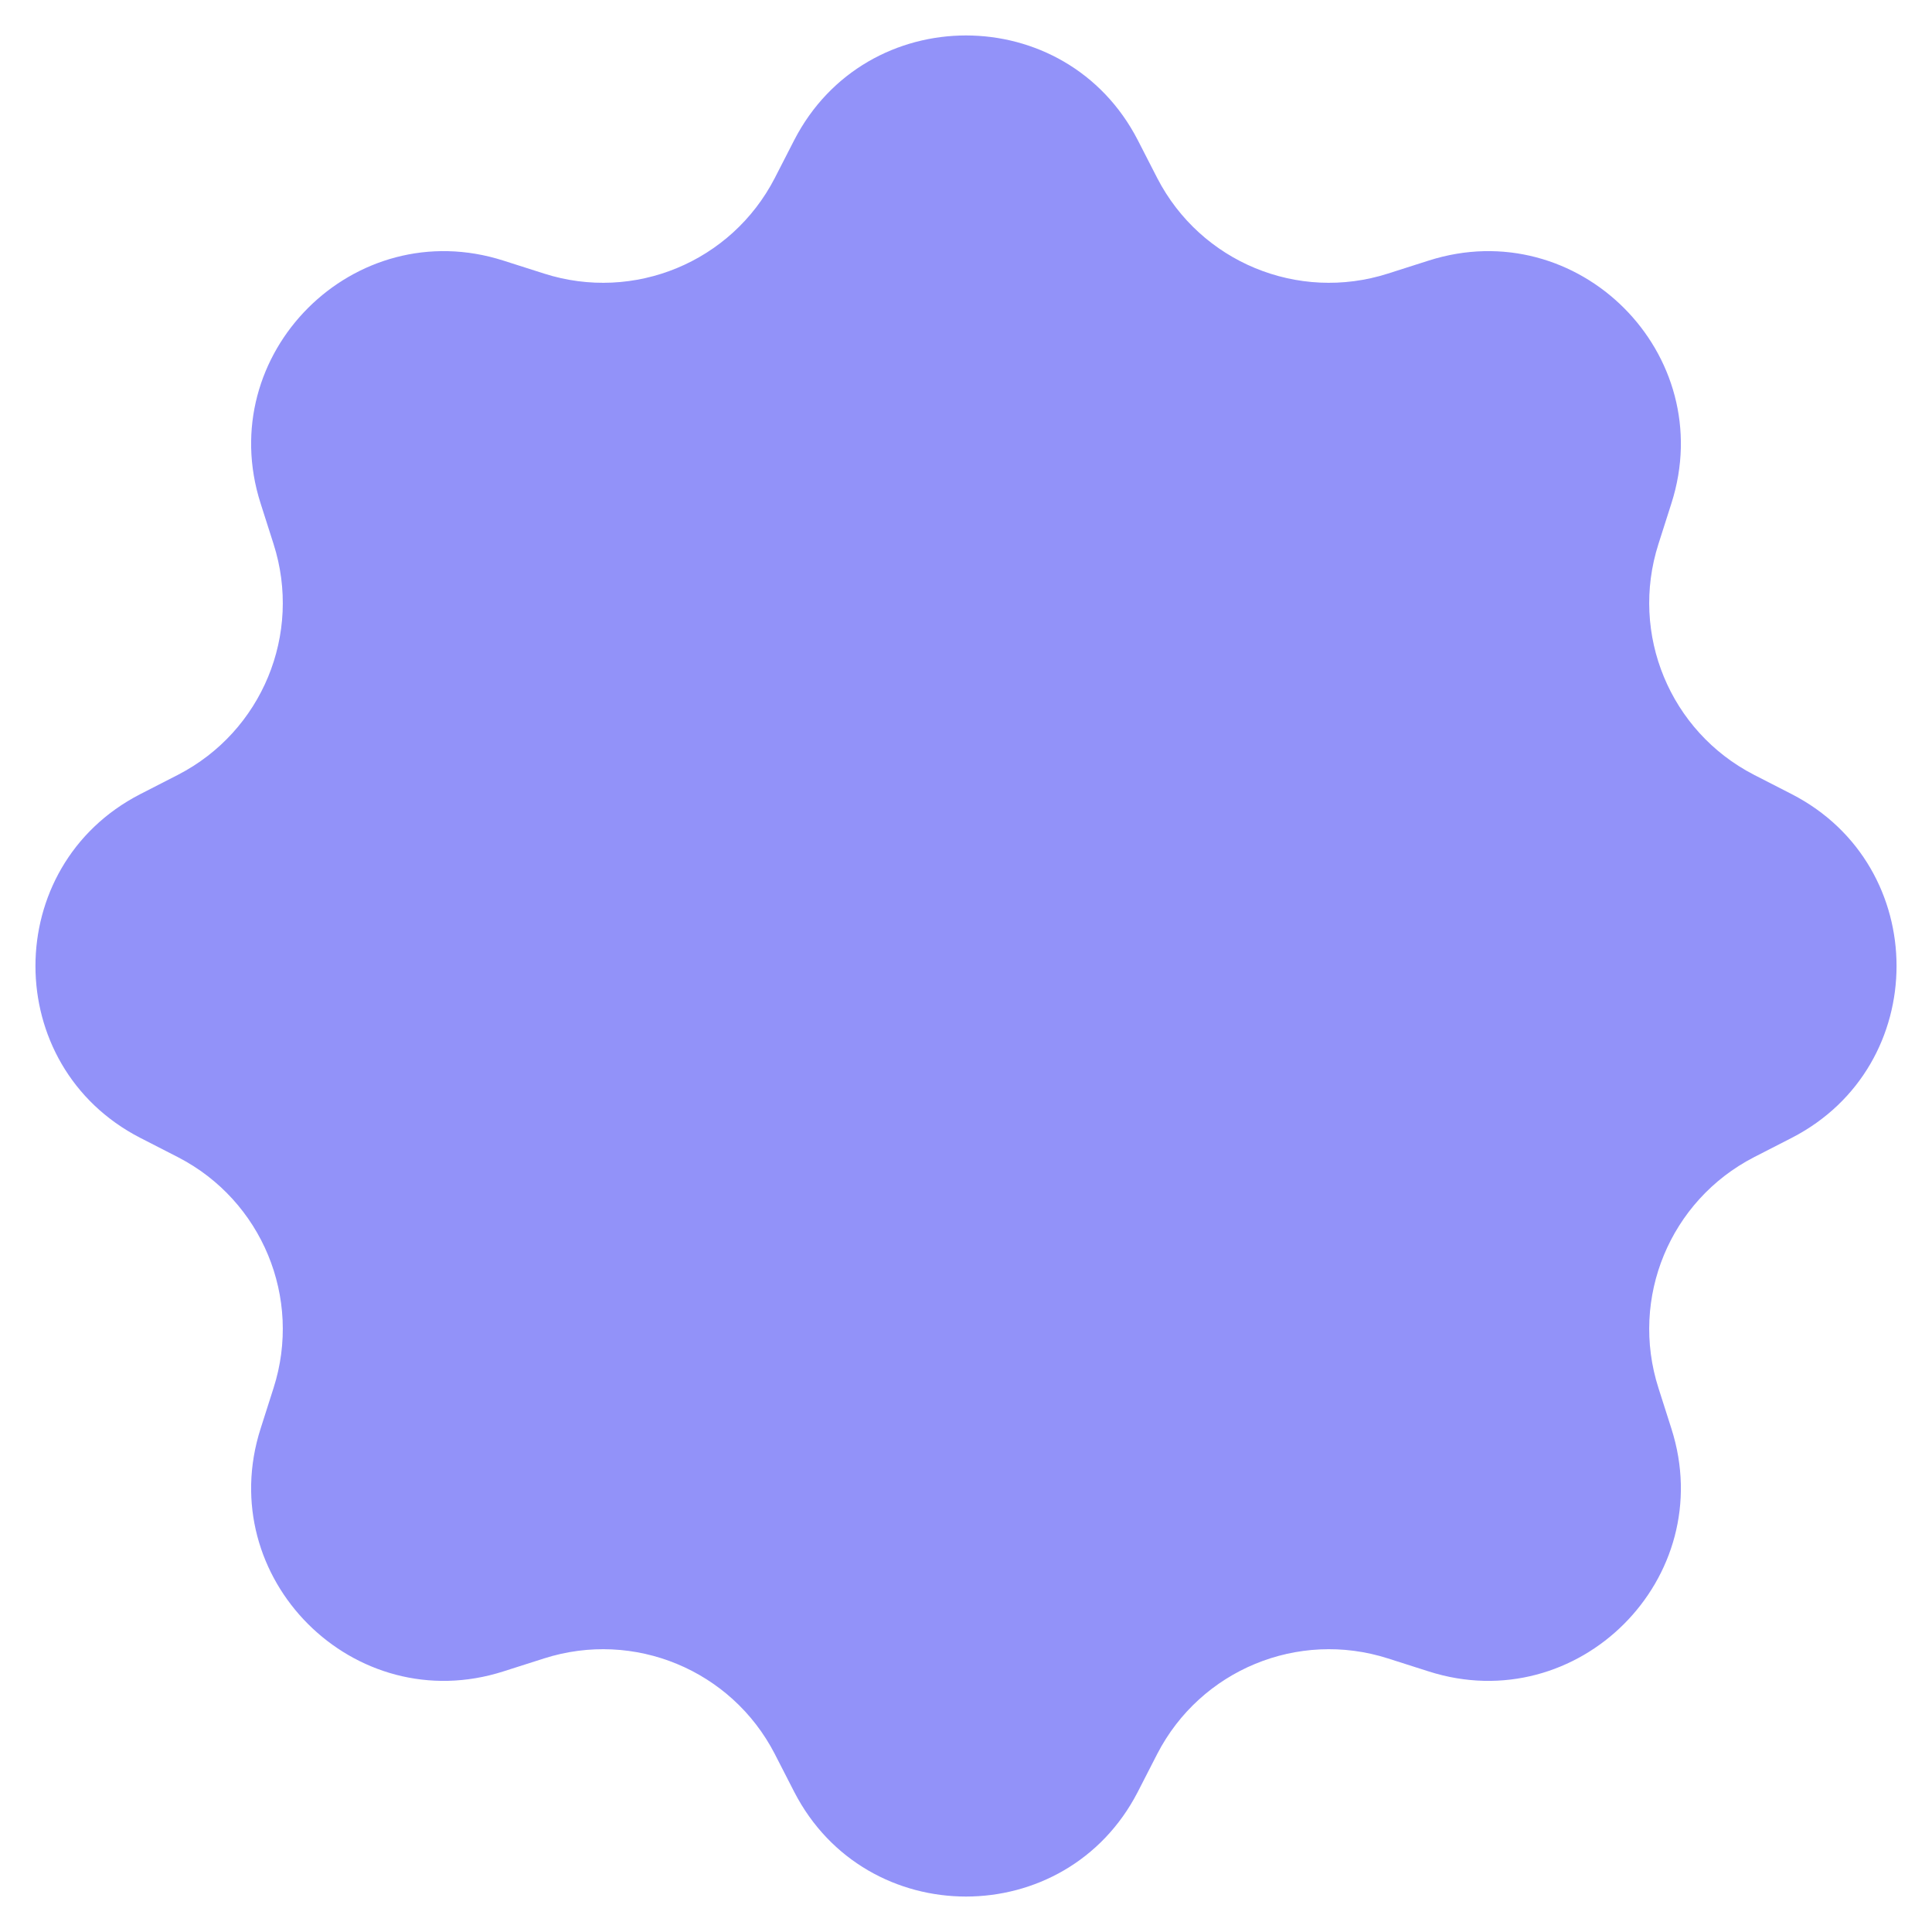 <svg width="10" height="10" viewBox="0 0 10 10" fill="none" xmlns="http://www.w3.org/2000/svg">
    <path
        d="M4.111 0.725C4.483 0.003 5.517 0.003 5.889 0.725L5.99 0.922C6.214 1.356 6.718 1.565 7.184 1.416L7.394 1.349C8.168 1.101 8.899 1.832 8.651 2.606L8.584 2.816C8.435 3.282 8.644 3.786 9.078 4.01L9.275 4.111C9.997 4.483 9.997 5.517 9.275 5.889L9.078 5.99C8.644 6.214 8.435 6.718 8.584 7.184L8.651 7.394C8.899 8.168 8.168 8.899 7.394 8.651L7.184 8.584C6.718 8.435 6.214 8.644 5.99 9.078L5.889 9.275C5.517 9.997 4.483 9.997 4.111 9.275L4.01 9.078C3.786 8.644 3.282 8.435 2.816 8.584L2.606 8.651C1.832 8.899 1.101 8.168 1.349 7.394L1.416 7.184C1.565 6.718 1.356 6.214 0.922 5.99L0.725 5.889C0.003 5.517 0.003 4.483 0.725 4.111L0.922 4.01C1.356 3.786 1.565 3.282 1.416 2.816L1.349 2.606C1.101 1.832 1.832 1.101 2.606 1.349L2.816 1.416C3.282 1.565 3.786 1.356 4.01 0.922L4.111 0.725Z"
        fill="#9292F9" />
</svg>